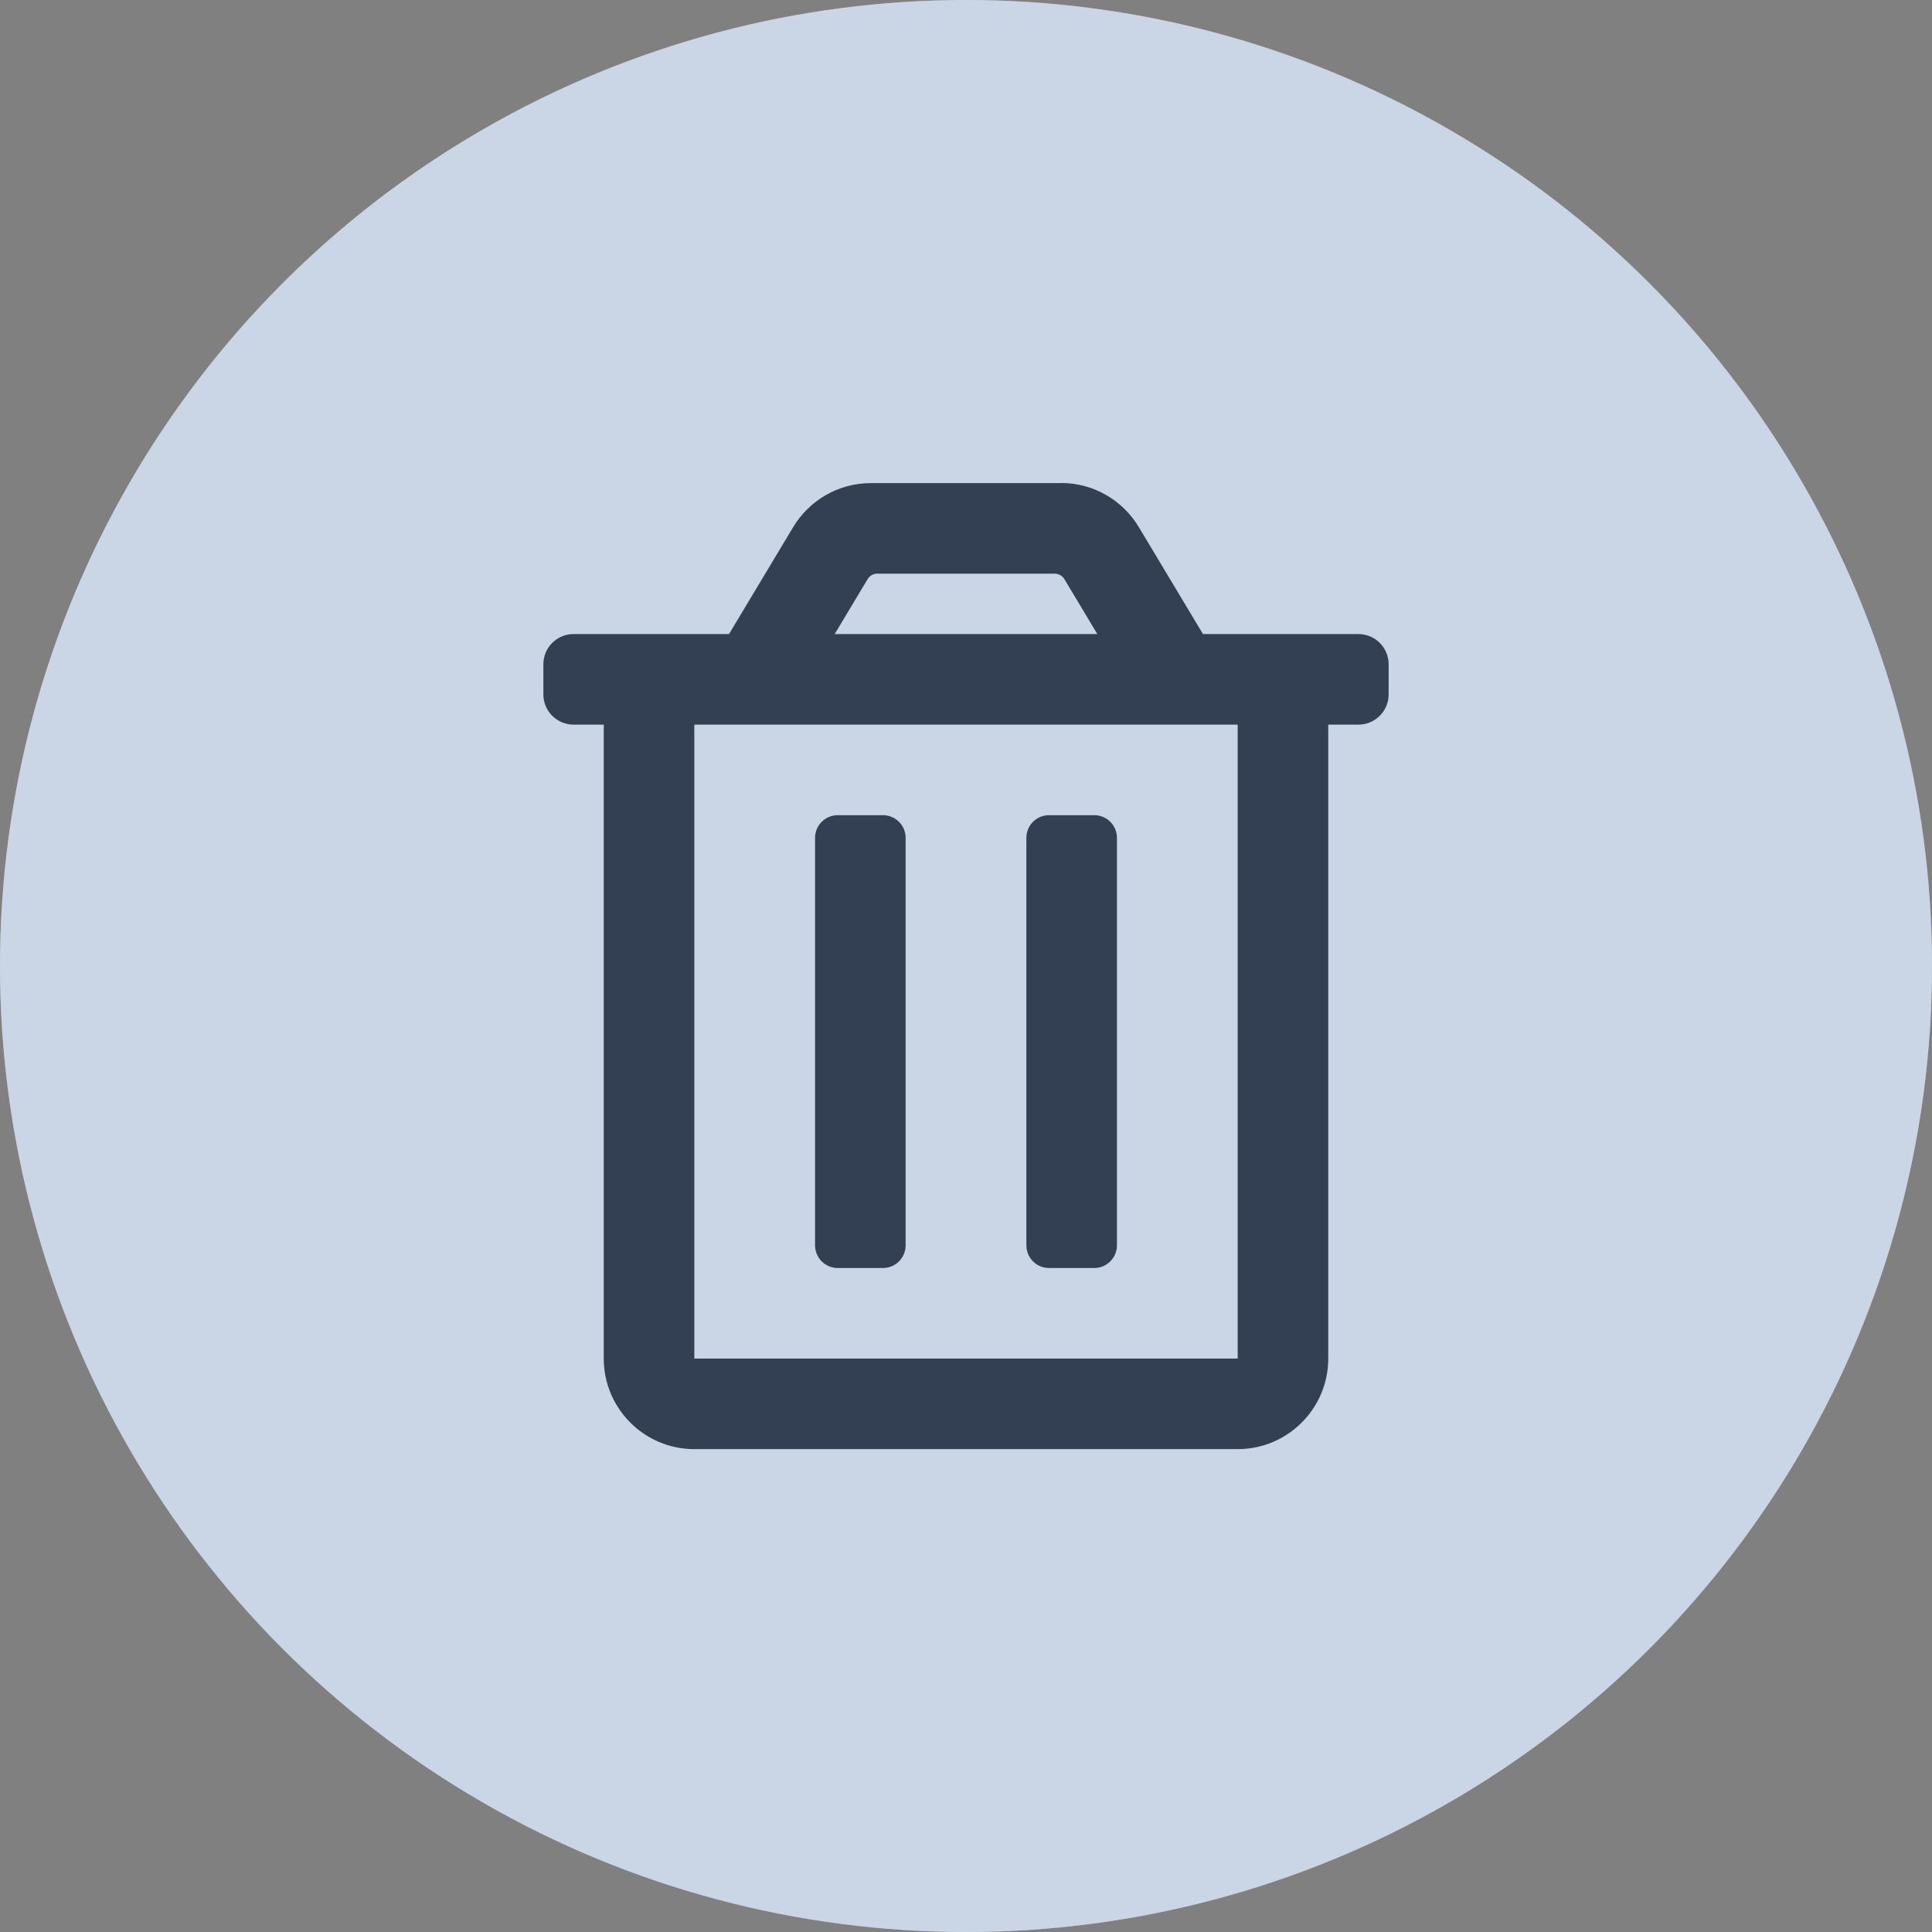 <?xml version="1.0" encoding="UTF-8"?>
<svg width="32px" height="32px" viewBox="0 0 32 32" version="1.1" xmlns="http://www.w3.org/2000/svg" xmlns:xlink="http://www.w3.org/1999/xlink">
    <rect x="0" y="0" width="32" height="32" fill="#808080" stroke="none"/>
    <title>Group 2 Copy 3</title>
    <g id="Page-1" stroke="none" stroke-width="1" fill="none" fill-rule="evenodd">
        <g id="Tanagra-1" transform="translate(-746, -414)">
            <g id="Group-2-Copy-3" transform="translate(746, 414)">
                <circle id="Oval" fill="#FFFFFF" cx="16" cy="16" r="16"></circle>
                <circle id="Oval" fill="#4D72AA" opacity="0.3" cx="16" cy="16" r="16"></circle>
                <g id="Icons/16x16/Action/Inline-menu" transform="translate(9, 8)" fill="#333F52">
                    <path d="M11.5,16.002 C12.328,16.002 13,15.329 13,14.502 L13,4.002 L13.5,4.002 C13.776,4.002 14,3.778 14,3.502 L14,3.002 C14,2.726 13.776,2.502 13.5,2.502 L10.925,2.502 L9.862,0.73 C9.6,0.293 9.121,0 8.575,0 L8.575,0.002 L5.425,0.002 C4.878,0.002 4.401,0.293 4.138,0.73 L3.075,2.502 L0.5,2.502 C0.224,2.502 0,2.726 0,3.002 L0,3.502 C0,3.778 0.224,4.002 0.5,4.002 L1,4.002 L1,14.502 C1,15.329 1.672,16.002 2.5,16.002 L11.5,16.002 Z M9.175,2.502 L4.825,2.502 L5.37,1.593 C5.403,1.538 5.463,1.501 5.531,1.501 C5.531,1.501 5.531,1.502 5.531,1.502 L8.469,1.502 C8.537,1.502 8.597,1.538 8.63,1.593 L9.175,2.502 Z M11.5,14.502 L2.5,14.502 L2.5,4.002 L11.5,4.002 L11.5,14.502 Z M9.125,13.002 C9.332,13.002 9.5,12.834 9.5,12.627 L9.5,5.877 C9.5,5.67 9.332,5.502 9.125,5.502 L8.375,5.502 C8.168,5.502 8,5.67 8,5.877 L8,12.627 C8,12.834 8.168,13.002 8.375,13.002 L9.125,13.002 Z M5.625,13.002 C5.832,13.002 6,12.834 6,12.627 L6,5.877 C6,5.67 5.832,5.502 5.625,5.502 L4.875,5.502 C4.668,5.502 4.5,5.67 4.5,5.877 L4.5,12.627 C4.5,12.834 4.668,13.002 4.875,13.002 L5.625,13.002 Z" id=""></path>
                </g>
            </g>
        </g>
    </g>
</svg>
